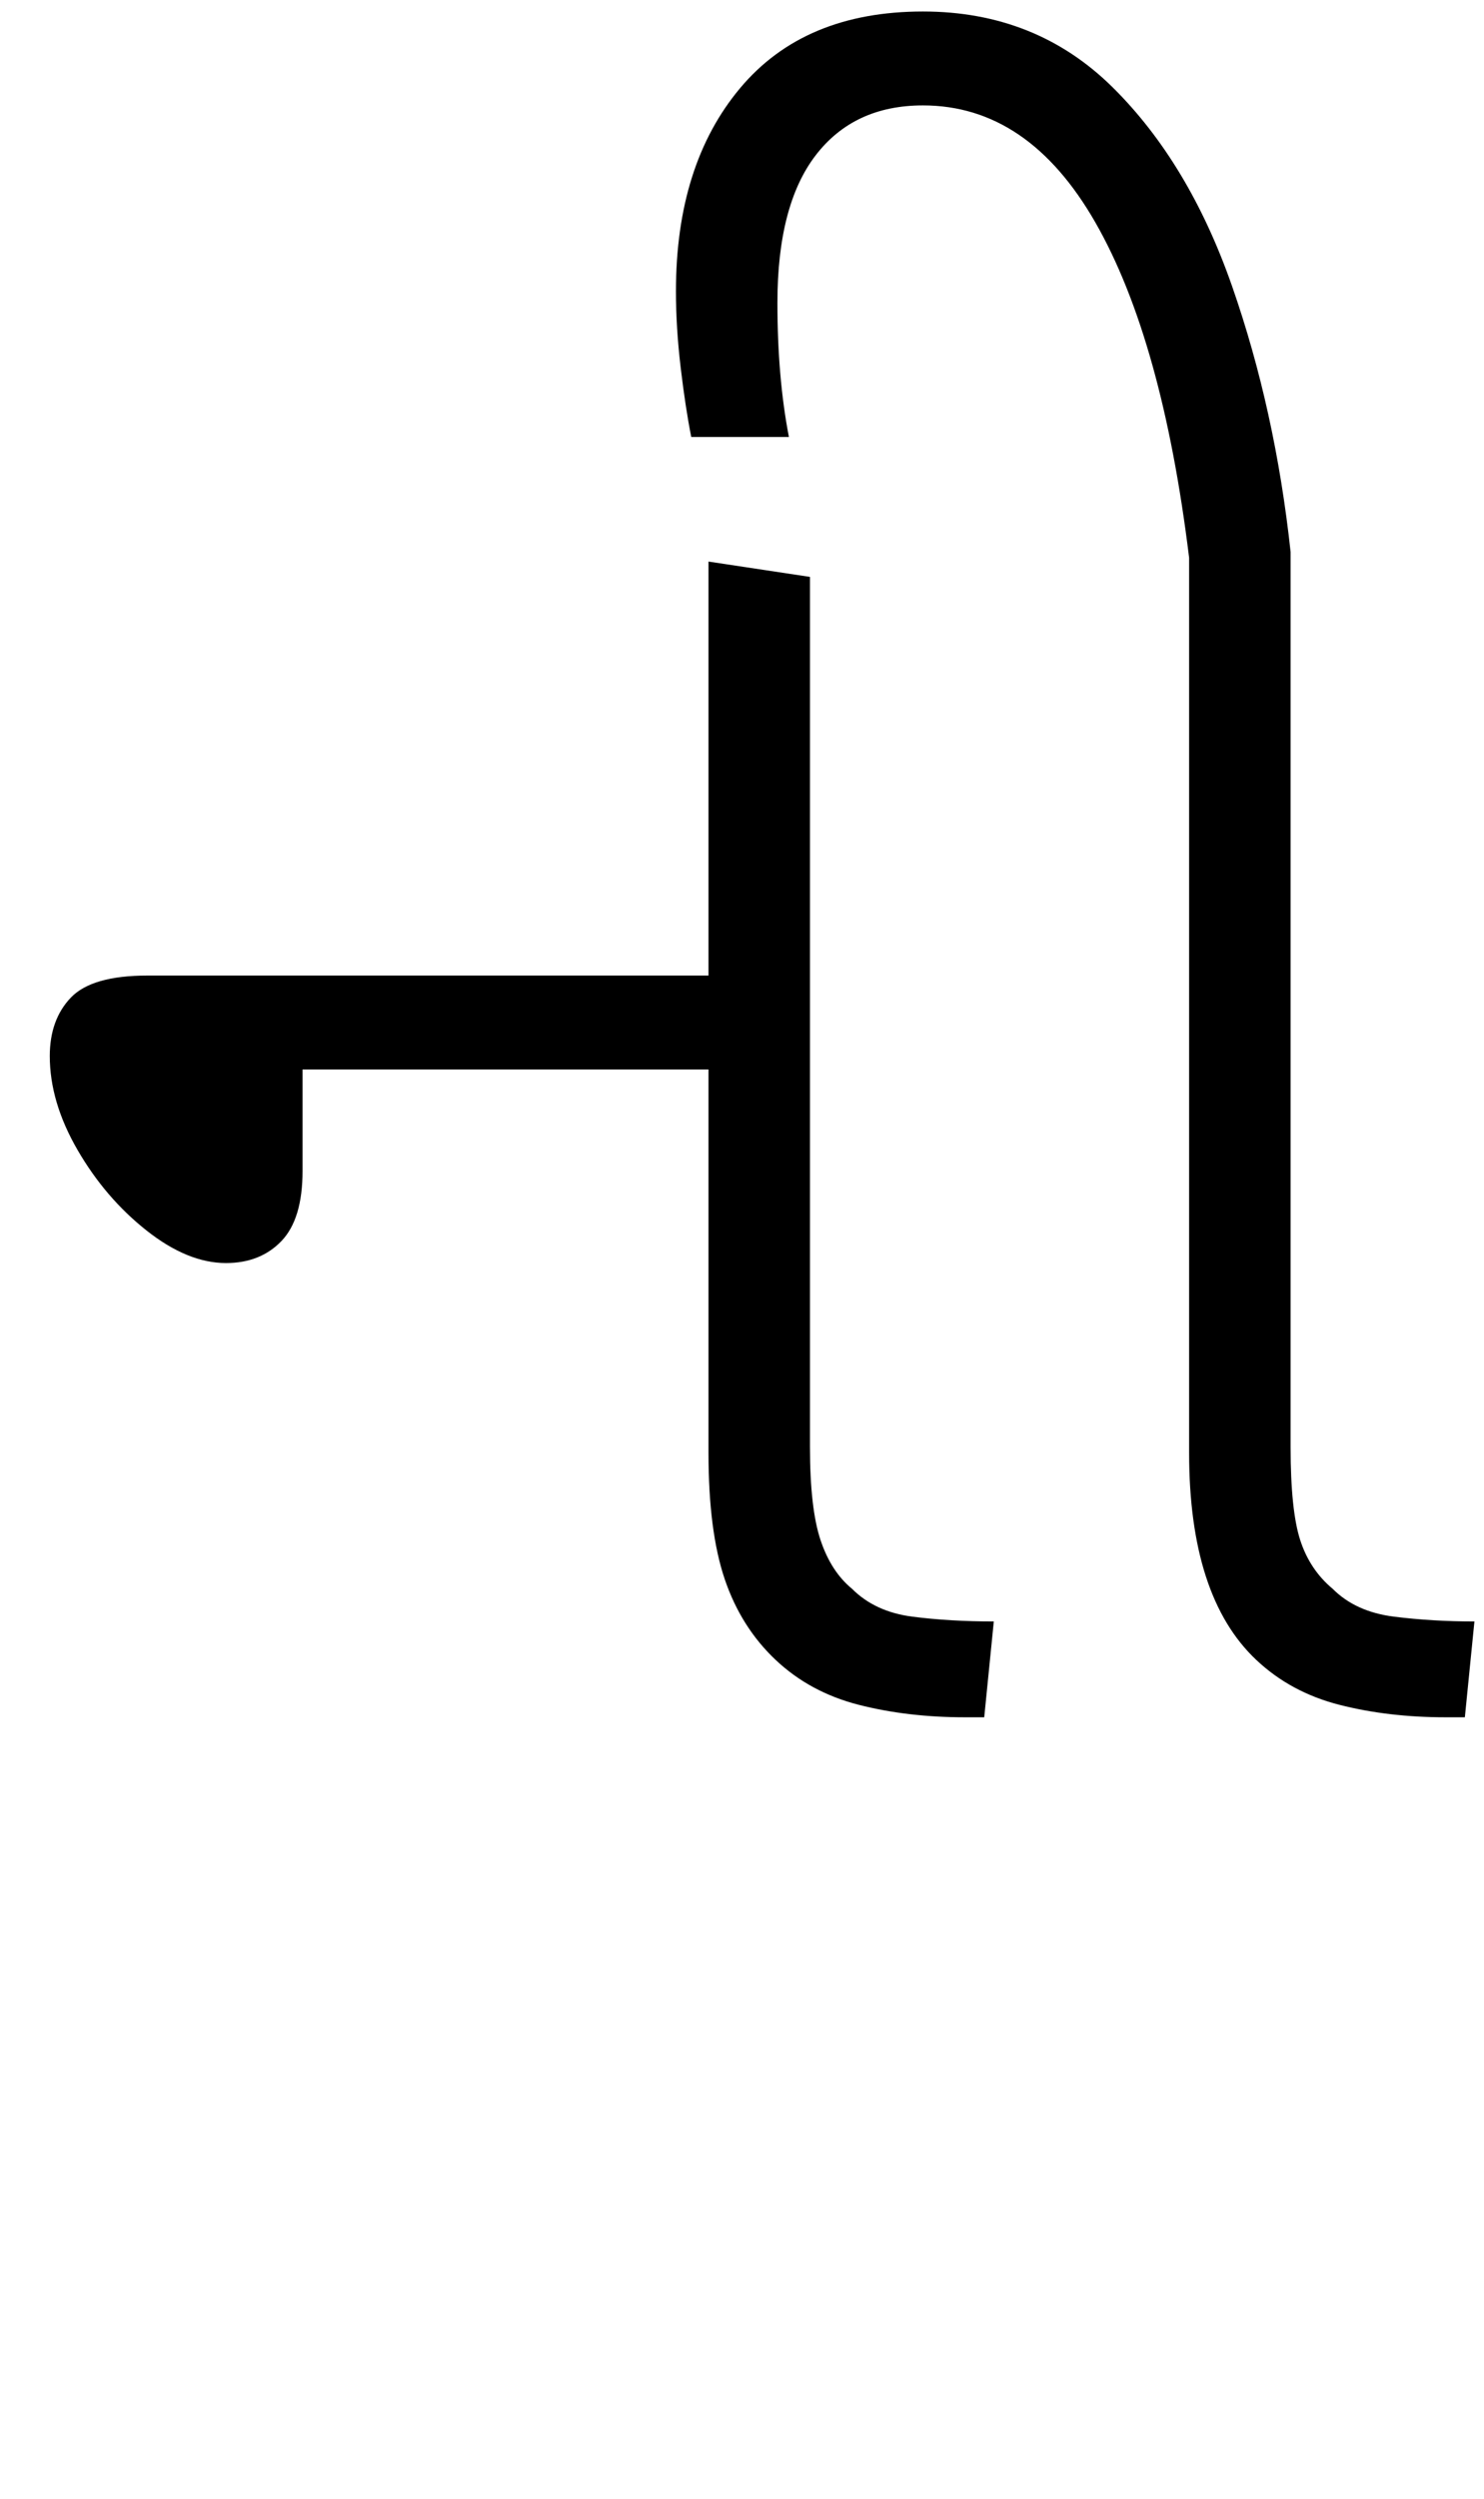 <svg xmlns="http://www.w3.org/2000/svg" xmlns:xlink="http://www.w3.org/1999/xlink" width="77.5" height="130.4"><path d="M11.80 65.90L11.80 65.90Q9.80 65.90 7.65 64.20Q5.50 62.50 4.05 60.00Q2.60 57.50 2.60 55.10L2.60 55.10Q2.60 53.20 3.70 52.05Q4.80 50.90 7.70 50.90L7.70 50.90L37 50.90L37 29.30L42.30 30.10L42.30 75.50Q42.30 78.70 42.85 80.35Q43.40 82.00 44.50 82.90L44.50 82.90Q45.70 84.10 47.65 84.35Q49.60 84.60 51.90 84.60L51.90 84.60L51.40 89.60L50.40 89.60Q47.40 89.60 44.85 88.95Q42.30 88.30 40.50 86.60L40.50 86.60Q38.70 84.90 37.85 82.40Q37 79.90 37 75.80L37 75.80L37 55.80L15.80 55.80L15.80 61.10Q15.80 63.60 14.70 64.75Q13.60 65.90 11.80 65.90ZM76.50 89.60L75.50 89.60Q72.50 89.60 69.95 88.95Q67.40 88.30 65.60 86.60L65.60 86.60Q62.10 83.30 62.10 75.80L62.10 75.80L62.10 29.10Q60.70 17.70 57.20 11.60Q53.70 5.50 48.20 5.50L48.20 5.50Q44.60 5.50 42.60 8.10Q40.60 10.70 40.60 15.80L40.60 15.80Q40.60 19.70 41.20 22.80L41.20 22.80L36.10 22.80Q35.80 21.30 35.55 19.20Q35.30 17.10 35.30 15.20L35.30 15.20Q35.30 8.60 38.65 4.60Q42.00 0.60 48.20 0.60L48.20 0.60Q54.10 0.60 58.10 4.55Q62.10 8.50 64.35 14.95Q66.60 21.40 67.40 28.80L67.40 28.80L67.40 75.50Q67.40 78.80 67.90 80.35Q68.40 81.90 69.60 82.90L69.60 82.90Q70.80 84.10 72.80 84.35Q74.80 84.60 77 84.60L77 84.60L76.50 89.60Z"/></svg>